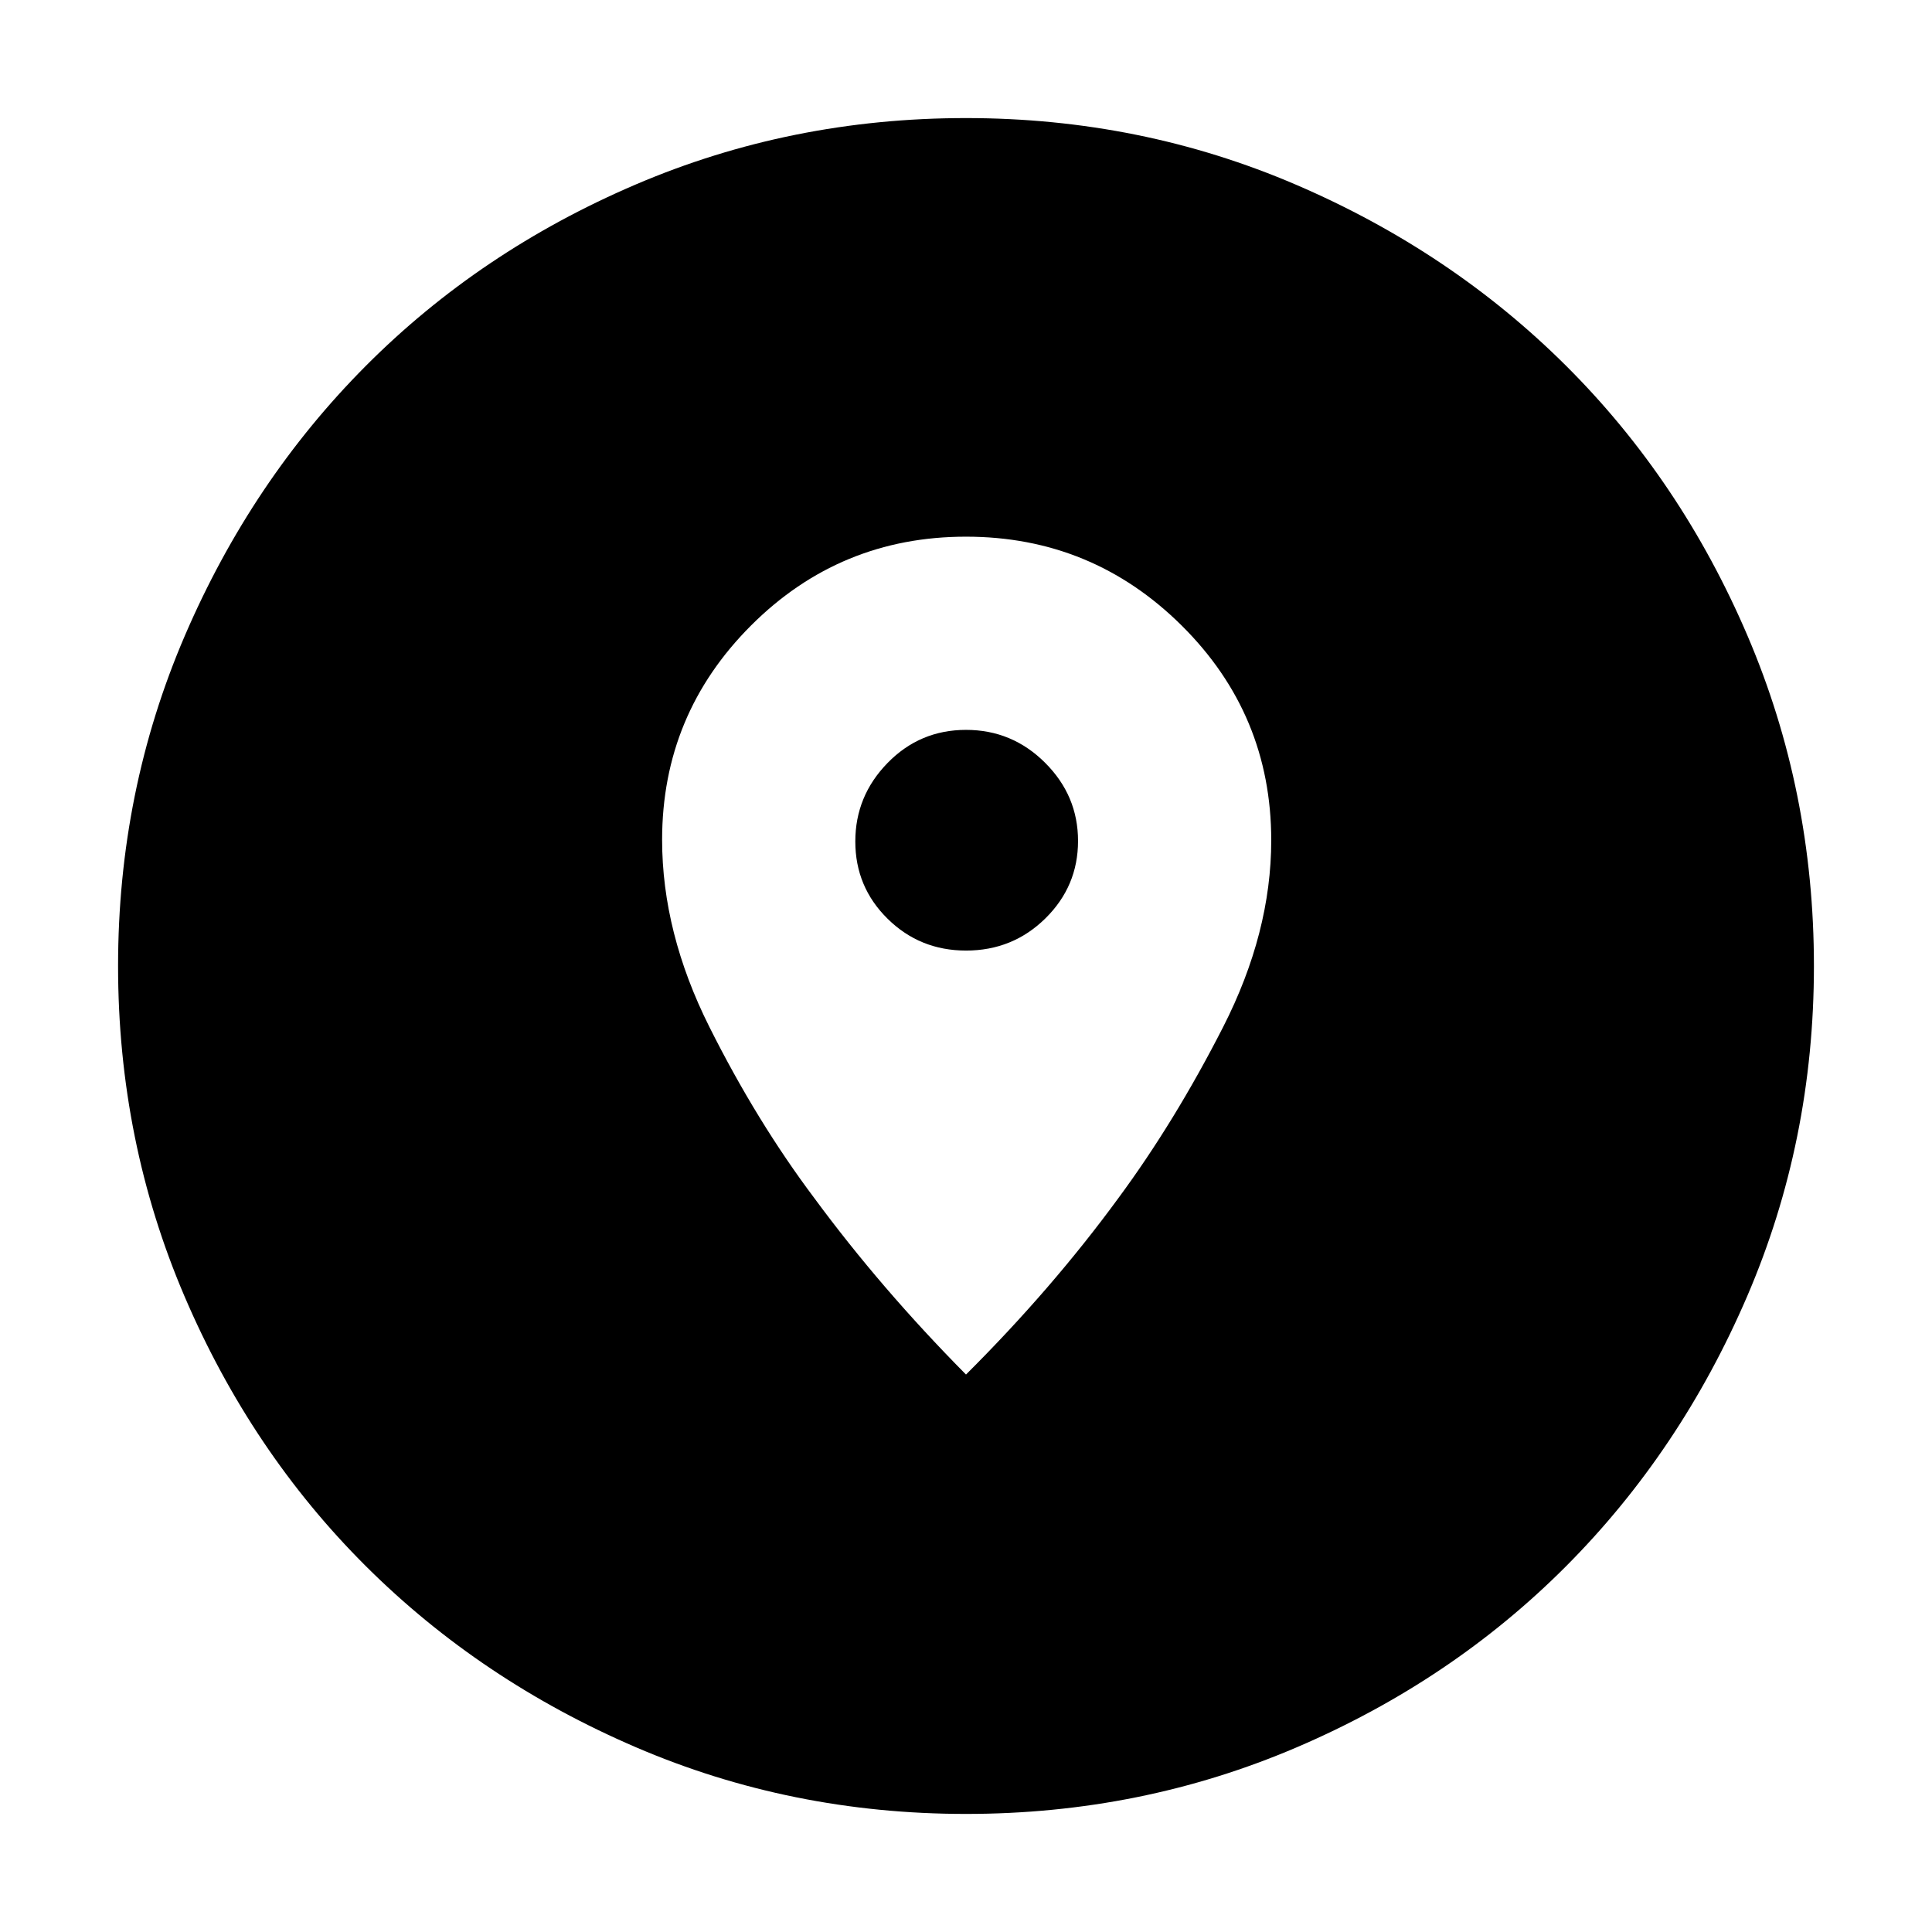<svg xmlns="http://www.w3.org/2000/svg" height="40" viewBox="0 -960 960 960" width="40"><path d="M480-58.67q-86.97 0-164.09-33.16-77.11-33.16-134.16-90-57.04-56.85-90.06-134.02Q58.67-393.03 58.67-480t33.16-164.09q33.16-77.11 90-134.16 56.85-57.04 134.02-90.06 77.18-33.02 164.15-33.02t164.09 33.16q77.11 33.16 134.16 90 57.04 56.85 90.06 134.02 33.02 77.18 33.02 164.15t-33.16 164.09q-33.16 77.11-90 134.16-56.85 57.04-134.02 90.06Q566.97-58.67 480-58.67ZM480-277q42.79-42.63 75.77-87.73 28.08-38.06 51.99-84.94 23.91-46.88 23.91-92.8 0-62.53-44.5-106.7-44.5-44.16-107.17-44.16t-106.83 44.16Q329-605 329-542.71q0 46.1 23.49 92.99 23.49 46.89 52.08 84.97Q437.77-319.66 480-277Zm0-210.67q-22.92 0-38.96-15.81T425-541.88q0-22.59 16.04-39.02 16.04-16.43 38.96-16.43T519.29-581q16.38 16.33 16.38 38.86t-16.24 38.5q-16.24 15.97-39.43 15.97Z"/></svg>